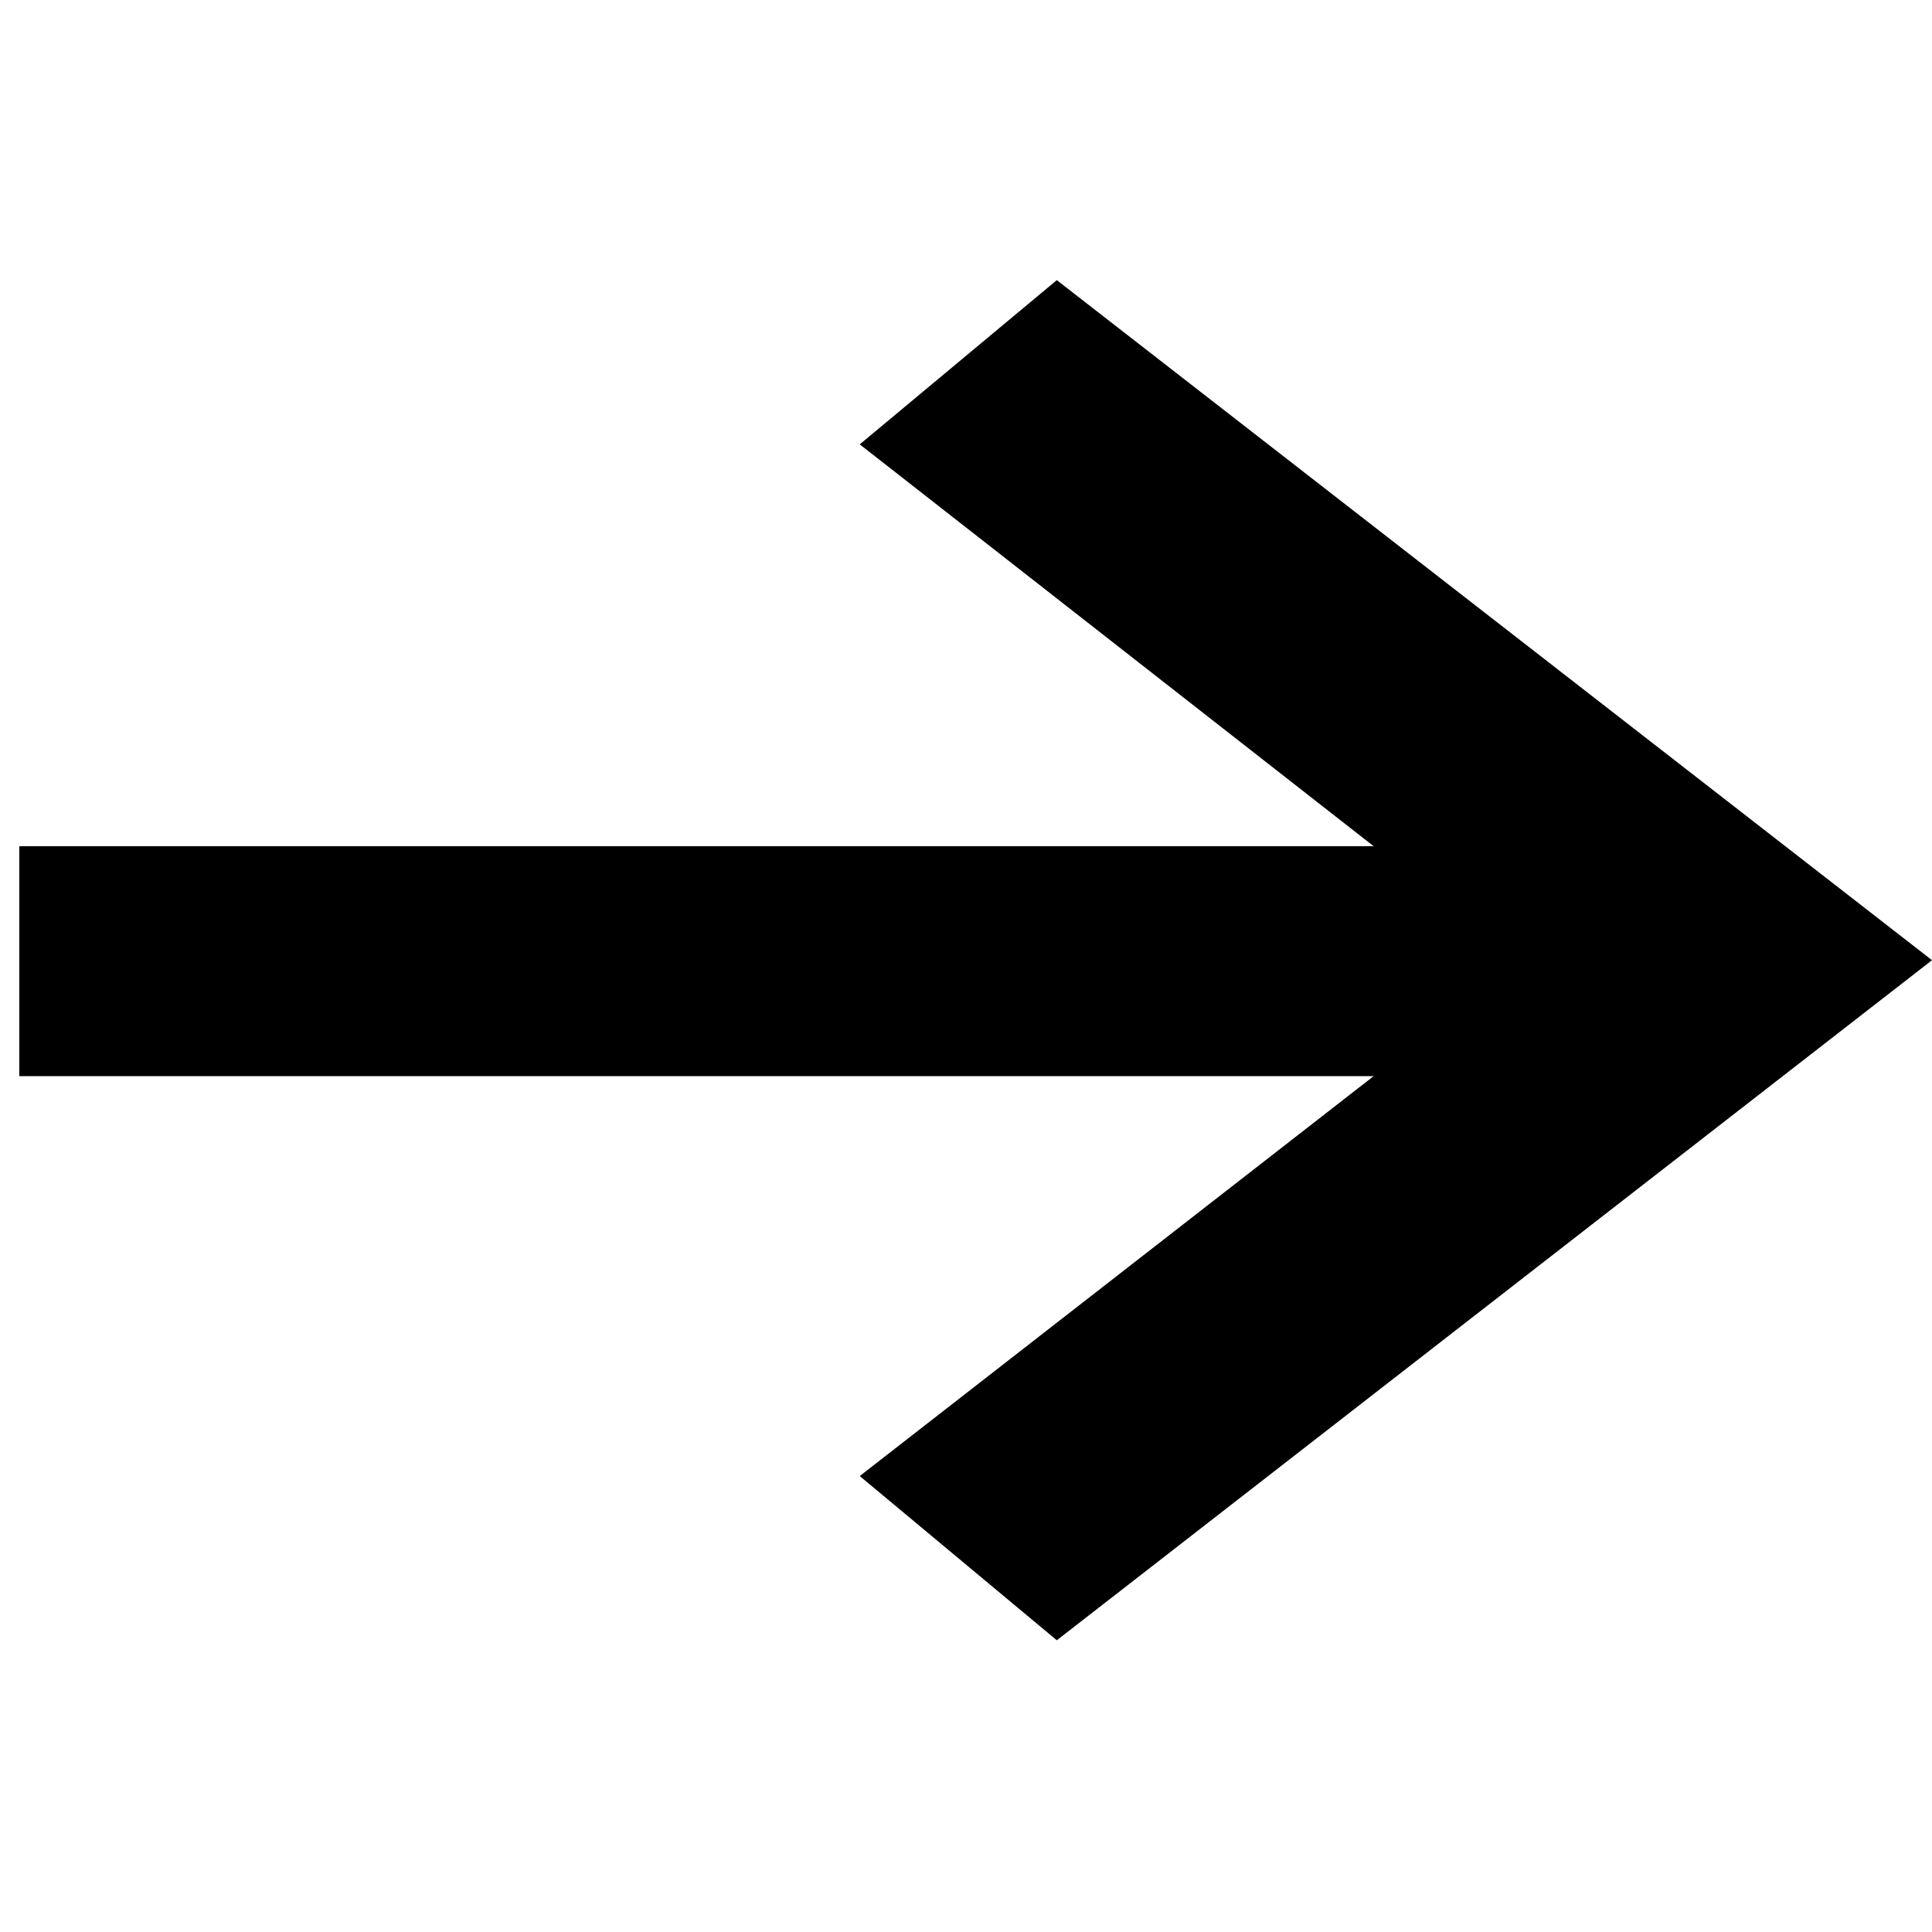 <?xml version="1.0" encoding="utf-8"?>
<!-- Generator: Adobe Illustrator 22.0.1, SVG Export Plug-In . SVG Version: 6.00 Build 0)  -->
<svg version="1.1" id="Layer_1" xmlns="http://www.w3.org/2000/svg" xmlns:xlink="http://www.w3.org/1999/xlink" x="0px" y="0px"
	 viewBox="0 0 100 100" style="enable-background:new 0 0 100 100;" xml:space="preserve">
<polygon points="44.5,23 71.1,43.8 1,43.8 1,55.7 71.1,55.7 44.5,76.4 54.7,84.9 100,49.7 54.7,14.5 "/>
</svg>

